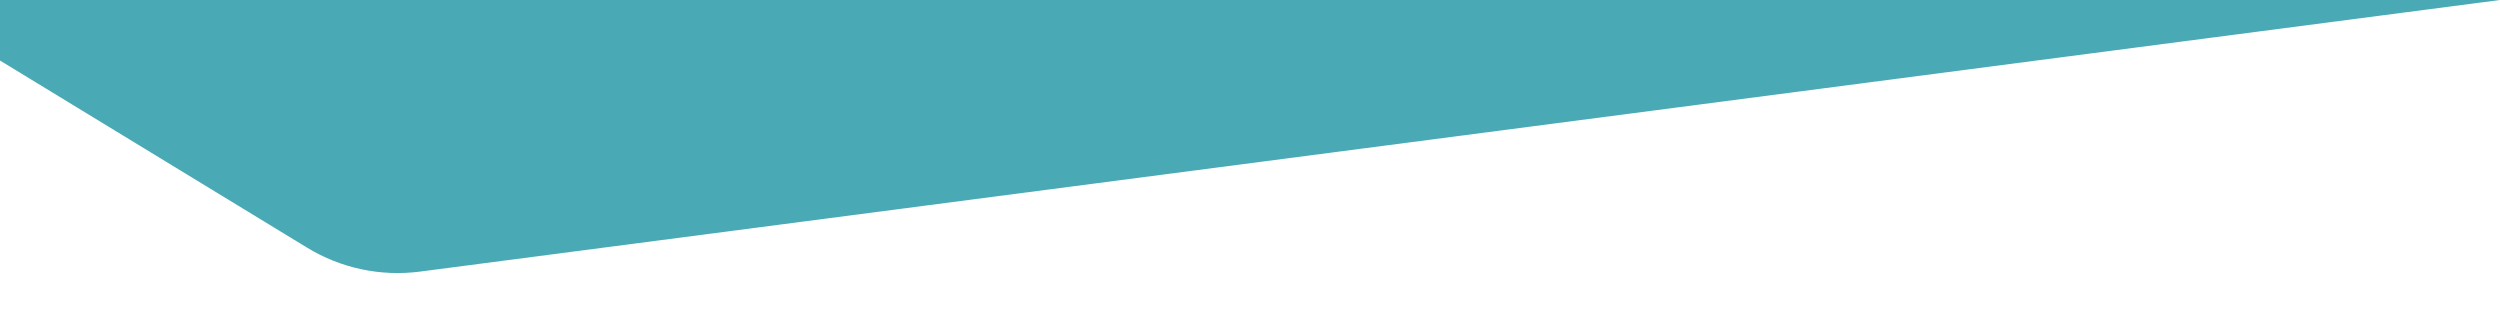 <svg width="1440" height="189" viewBox="0 0 1440 189" fill="none" xmlns="http://www.w3.org/2000/svg">
<rect x="0" y="0" width="1440" height="189" fill="#333333" stroke="none"/>
<g clip-path="url(#clip0)">
<rect width="1440" height="189" fill="white"/>
<path d="M-319.01 -159.519C-391.654 -203.785 -379.367 -312.773 -298.69 -339.752L1692.6 -1005.68C1720.44 -1014.99 1750.27 -998.426 1757.09 -969.875L1959.26 -123.506C1966.16 -94.638 1946.53 -66.153 1917.1 -62.31L241.915 156.441C219.318 159.391 196.392 154.536 176.932 142.678L-319.01 -159.519Z" fill="#49A9B4"/>
</g>
<defs>
<clipPath id="clip0">
<rect width="1440" height="189" fill="white"/>
</clipPath>
</defs>
</svg>
